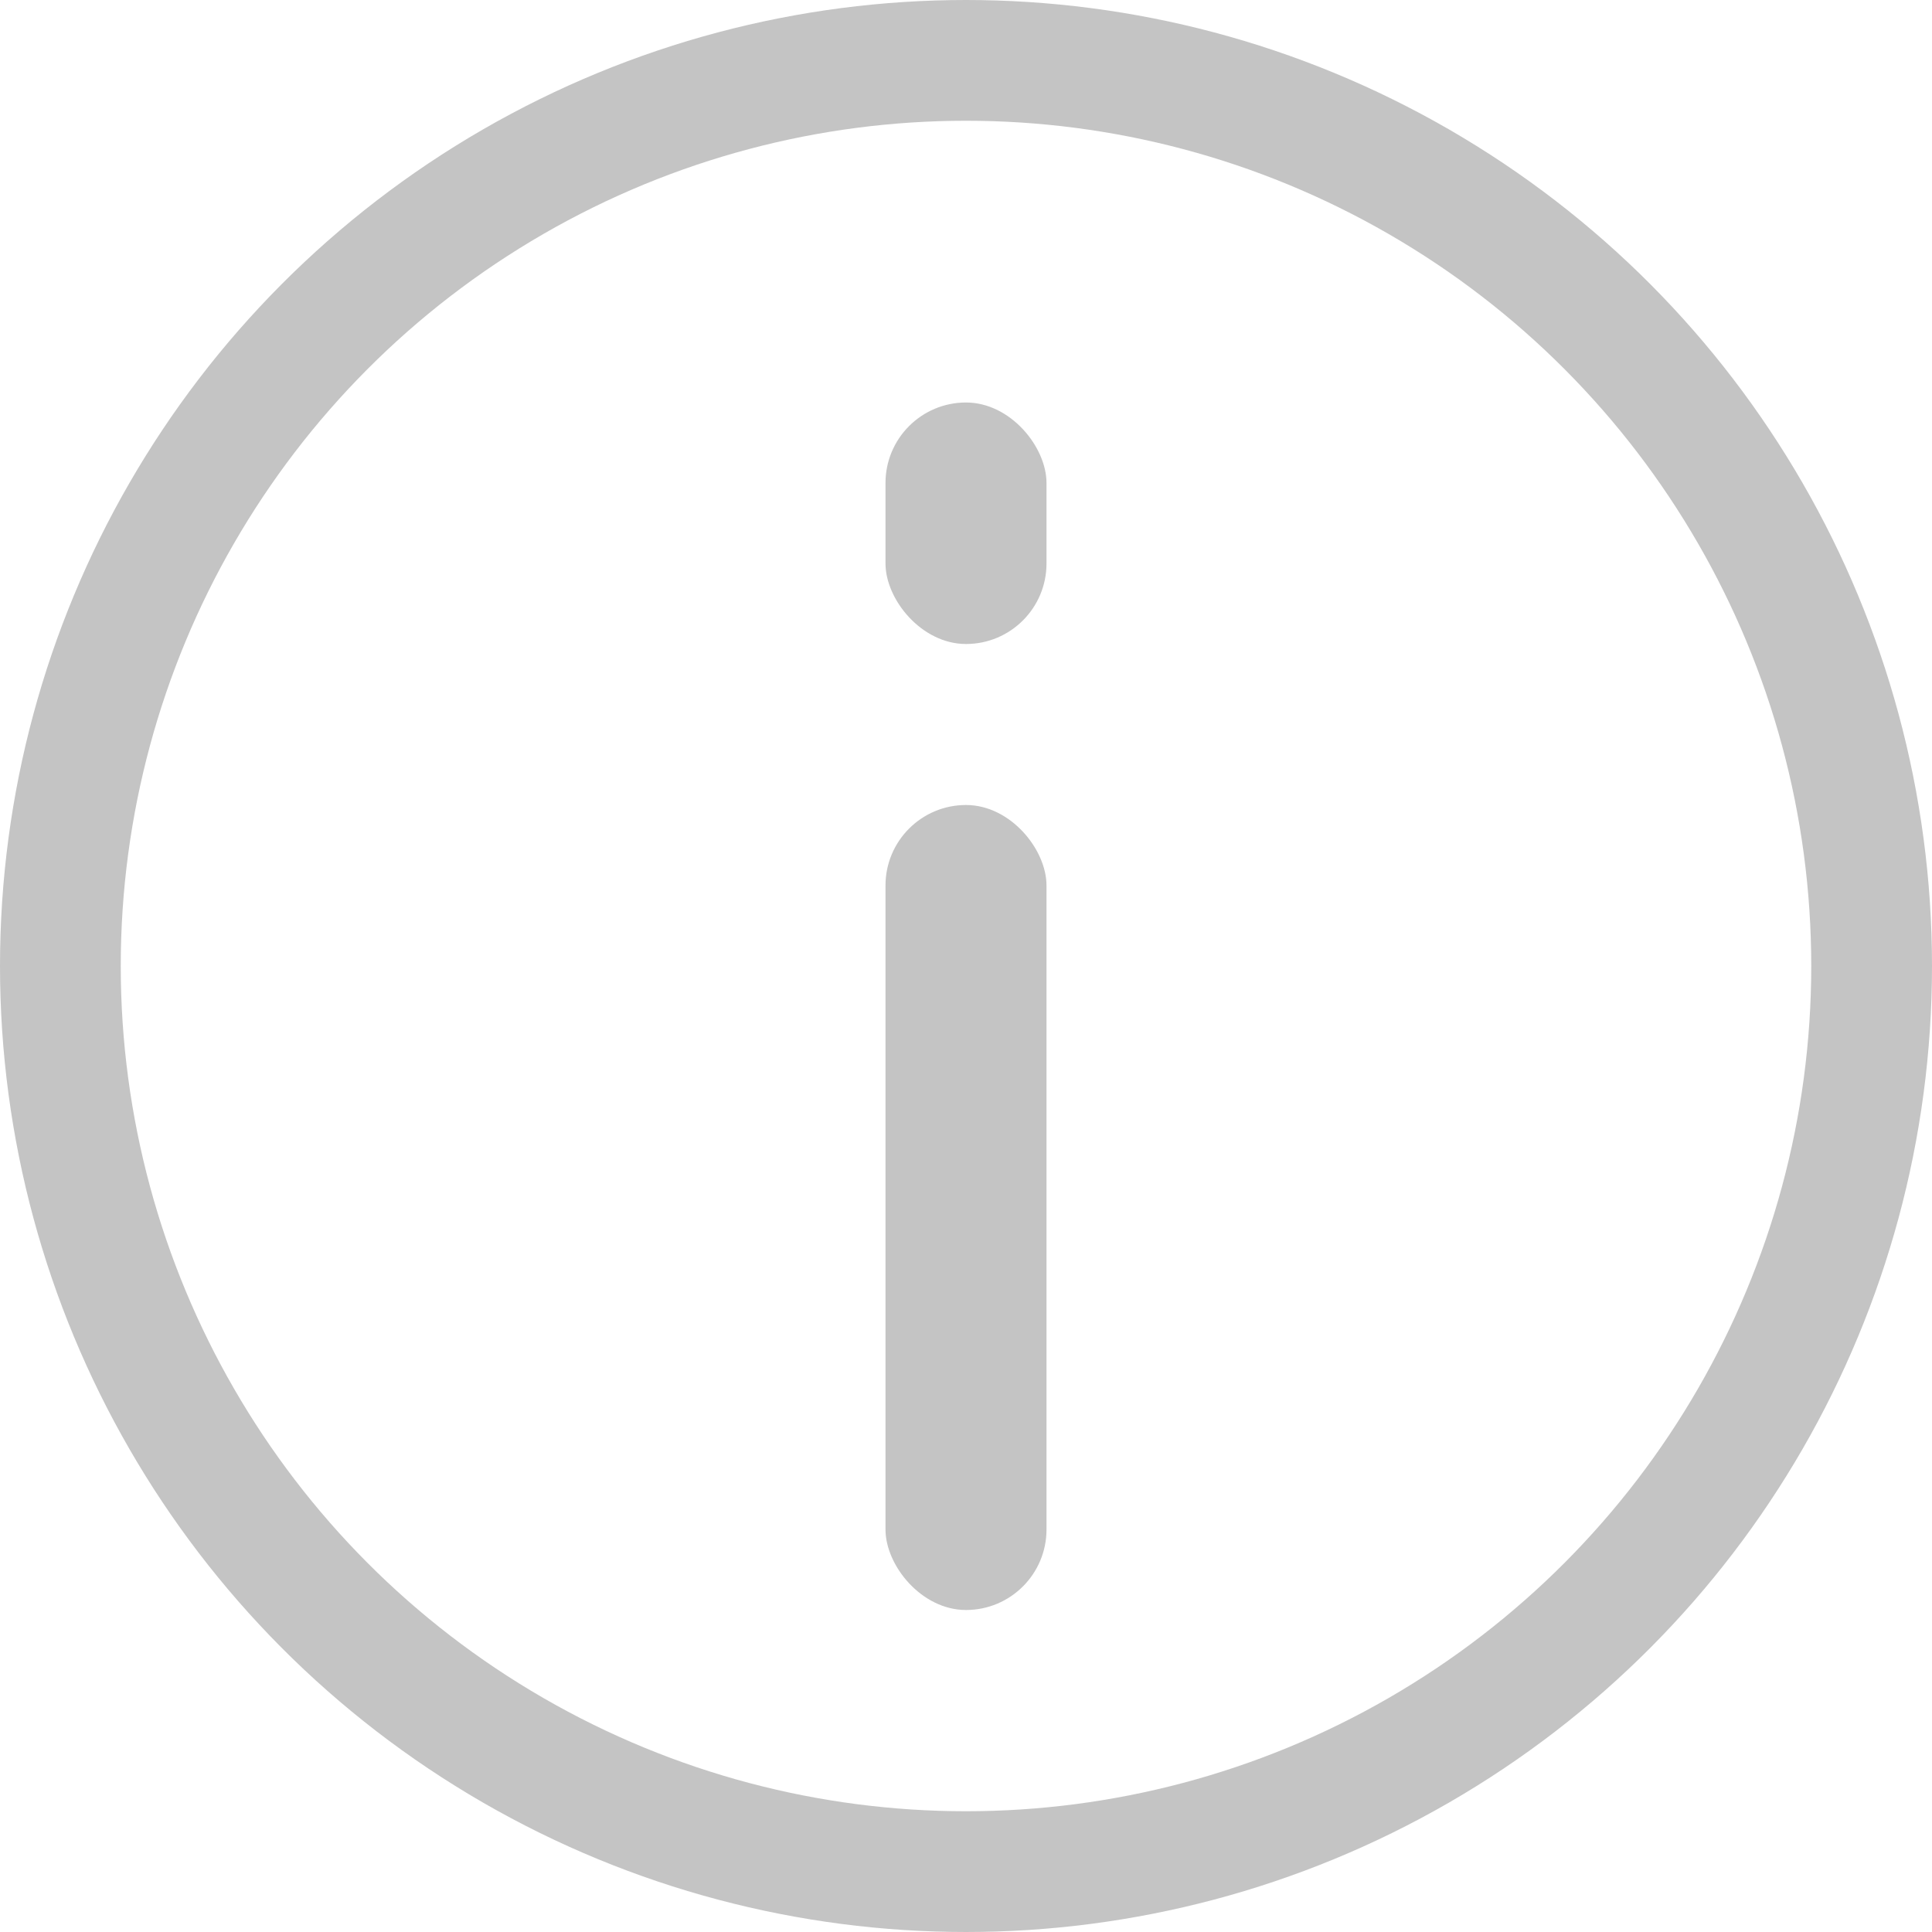 <svg width="24" height="24" viewBox="0 0 24 24" fill="none" xmlns="http://www.w3.org/2000/svg">
<circle cx="12" cy="12" r="11.25" stroke="#C4C4C4" stroke-width="1.5"/>
<rect x="11" y="10" width="2" height="10" rx="1" fill="#C4C4C4"/>
<rect x="11" y="5" width="2" height="3" rx="1" fill="#C4C4C4"/>
</svg>
